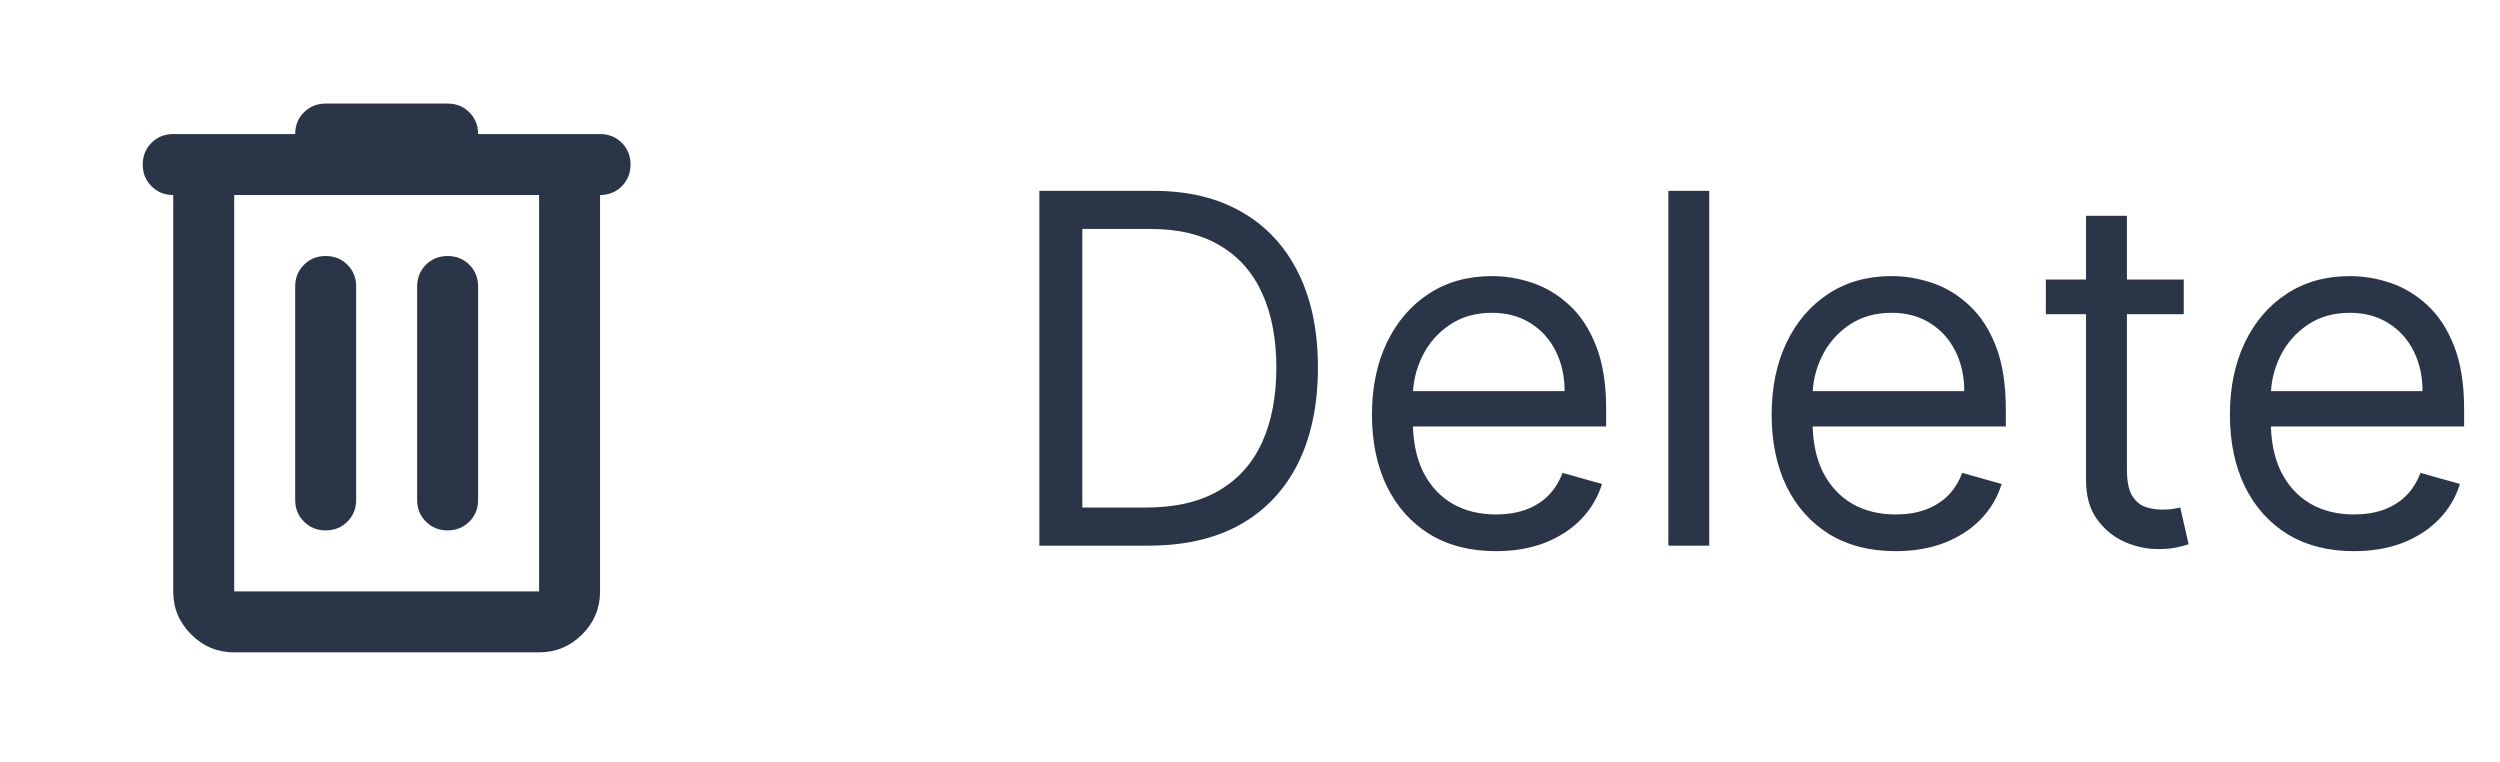 <svg width="82" height="25" viewBox="0 0 82 25" fill="none" xmlns="http://www.w3.org/2000/svg">
<mask id="mask0_75609_16312" style="mask-type:alpha" maskUnits="userSpaceOnUse" x="0" y="0" width="25" height="25">
<rect x="0.682" y="0.397" width="24" height="24" fill="#D9D9D9"/>
</mask>
<g mask="url(#mask0_75609_16312)">
<path d="M7.682 21.397C7.132 21.397 6.661 21.201 6.27 20.809C5.878 20.418 5.682 19.947 5.682 19.397V6.397C5.399 6.397 5.161 6.301 4.97 6.109C4.778 5.918 4.682 5.68 4.682 5.397C4.682 5.113 4.778 4.876 4.97 4.684C5.161 4.493 5.399 4.397 5.682 4.397H9.682C9.682 4.113 9.778 3.876 9.97 3.684C10.161 3.493 10.399 3.397 10.682 3.397H14.682C14.966 3.397 15.203 3.493 15.395 3.684C15.586 3.876 15.682 4.113 15.682 4.397H19.682C19.965 4.397 20.203 4.493 20.395 4.684C20.586 4.876 20.682 5.113 20.682 5.397C20.682 5.68 20.586 5.918 20.395 6.109C20.203 6.301 19.965 6.397 19.682 6.397V19.397C19.682 19.947 19.486 20.418 19.095 20.809C18.703 21.201 18.232 21.397 17.682 21.397H7.682ZM7.682 6.397V19.397H17.682V6.397H7.682ZM9.682 16.397C9.682 16.68 9.778 16.918 9.97 17.109C10.161 17.301 10.399 17.397 10.682 17.397C10.966 17.397 11.203 17.301 11.395 17.109C11.586 16.918 11.682 16.68 11.682 16.397V9.397C11.682 9.113 11.586 8.876 11.395 8.684C11.203 8.493 10.966 8.397 10.682 8.397C10.399 8.397 10.161 8.493 9.97 8.684C9.778 8.876 9.682 9.113 9.682 9.397V16.397ZM13.682 16.397C13.682 16.68 13.778 16.918 13.97 17.109C14.161 17.301 14.399 17.397 14.682 17.397C14.966 17.397 15.203 17.301 15.395 17.109C15.586 16.918 15.682 16.68 15.682 16.397V9.397C15.682 9.113 15.586 8.876 15.395 8.684C15.203 8.493 14.966 8.397 14.682 8.397C14.399 8.397 14.161 8.493 13.97 8.684C13.778 8.876 13.682 9.113 13.682 9.397V16.397Z" fill="#2A3647"/>
</g>
<path d="M37.682 17.897H34.091V6.26H37.841C38.97 6.26 39.936 6.493 40.739 6.959C41.542 7.421 42.157 8.086 42.586 8.954C43.014 9.817 43.228 10.851 43.228 12.056C43.228 13.268 43.012 14.312 42.58 15.187C42.148 16.058 41.519 16.728 40.694 17.198C39.868 17.664 38.864 17.897 37.682 17.897ZM35.5 16.647H37.591C38.553 16.647 39.351 16.461 39.983 16.09C40.616 15.719 41.087 15.19 41.398 14.505C41.709 13.819 41.864 13.003 41.864 12.056C41.864 11.116 41.711 10.308 41.404 9.63C41.097 8.948 40.639 8.425 40.029 8.062C39.419 7.694 38.659 7.51 37.75 7.51H35.5V16.647ZM49.069 18.078C48.228 18.078 47.502 17.893 46.892 17.522C46.286 17.147 45.819 16.624 45.489 15.954C45.163 15.279 45 14.495 45 13.601C45 12.707 45.163 11.919 45.489 11.238C45.819 10.552 46.277 10.018 46.864 9.635C47.455 9.249 48.144 9.056 48.932 9.056C49.387 9.056 49.836 9.132 50.279 9.283C50.722 9.435 51.125 9.681 51.489 10.022C51.853 10.359 52.142 10.806 52.358 11.363C52.574 11.919 52.682 12.605 52.682 13.419V13.988H45.955V12.829H51.319C51.319 12.336 51.22 11.897 51.023 11.51C50.83 11.124 50.553 10.819 50.194 10.596C49.837 10.372 49.417 10.26 48.932 10.26C48.398 10.26 47.936 10.393 47.546 10.658C47.159 10.919 46.862 11.26 46.654 11.681C46.445 12.101 46.341 12.552 46.341 13.033V13.806C46.341 14.465 46.455 15.024 46.682 15.482C46.913 15.937 47.233 16.283 47.642 16.522C48.051 16.757 48.527 16.874 49.069 16.874C49.421 16.874 49.739 16.825 50.023 16.726C50.311 16.624 50.559 16.473 50.767 16.272C50.976 16.067 51.137 15.813 51.25 15.51L52.546 15.874C52.409 16.313 52.18 16.7 51.858 17.033C51.536 17.363 51.139 17.62 50.665 17.806C50.192 17.988 49.659 18.078 49.069 18.078ZM56.063 6.26V17.897H54.722V6.26H56.063ZM62.178 18.078C61.337 18.078 60.612 17.893 60.002 17.522C59.396 17.147 58.928 16.624 58.598 15.954C58.273 15.279 58.11 14.495 58.11 13.601C58.11 12.707 58.273 11.919 58.598 11.238C58.928 10.552 59.386 10.018 59.973 9.635C60.564 9.249 61.254 9.056 62.041 9.056C62.496 9.056 62.945 9.132 63.388 9.283C63.831 9.435 64.235 9.681 64.598 10.022C64.962 10.359 65.252 10.806 65.468 11.363C65.683 11.919 65.791 12.605 65.791 13.419V13.988H59.064V12.829H64.428C64.428 12.336 64.329 11.897 64.132 11.51C63.939 11.124 63.663 10.819 63.303 10.596C62.947 10.372 62.526 10.26 62.041 10.26C61.507 10.26 61.045 10.393 60.655 10.658C60.269 10.919 59.971 11.26 59.763 11.681C59.555 12.101 59.451 12.552 59.451 13.033V13.806C59.451 14.465 59.564 15.024 59.791 15.482C60.023 15.937 60.343 16.283 60.752 16.522C61.161 16.757 61.636 16.874 62.178 16.874C62.53 16.874 62.848 16.825 63.132 16.726C63.42 16.624 63.668 16.473 63.877 16.272C64.085 16.067 64.246 15.813 64.36 15.51L65.655 15.874C65.519 16.313 65.29 16.7 64.968 17.033C64.646 17.363 64.248 17.62 63.775 17.806C63.301 17.988 62.769 18.078 62.178 18.078ZM71.627 9.169V10.306H67.104V9.169H71.627ZM68.422 7.079H69.763V15.397C69.763 15.775 69.818 16.06 69.928 16.249C70.041 16.435 70.185 16.56 70.36 16.624C70.538 16.685 70.725 16.715 70.922 16.715C71.07 16.715 71.191 16.707 71.286 16.692C71.38 16.673 71.456 16.658 71.513 16.647L71.786 17.851C71.695 17.885 71.568 17.919 71.405 17.953C71.242 17.991 71.036 18.01 70.786 18.01C70.407 18.01 70.036 17.929 69.672 17.766C69.312 17.603 69.013 17.355 68.775 17.022C68.54 16.688 68.422 16.268 68.422 15.76V7.079ZM77.209 18.078C76.368 18.078 75.643 17.893 75.033 17.522C74.427 17.147 73.959 16.624 73.63 15.954C73.304 15.279 73.141 14.495 73.141 13.601C73.141 12.707 73.304 11.919 73.63 11.238C73.959 10.552 74.418 10.018 75.005 9.635C75.596 9.249 76.285 9.056 77.073 9.056C77.527 9.056 77.976 9.132 78.419 9.283C78.862 9.435 79.266 9.681 79.63 10.022C79.993 10.359 80.283 10.806 80.499 11.363C80.715 11.919 80.823 12.605 80.823 13.419V13.988H74.096V12.829H79.459C79.459 12.336 79.361 11.897 79.164 11.51C78.971 11.124 78.694 10.819 78.334 10.596C77.978 10.372 77.558 10.26 77.073 10.26C76.539 10.26 76.076 10.393 75.686 10.658C75.3 10.919 75.003 11.26 74.794 11.681C74.586 12.101 74.482 12.552 74.482 13.033V13.806C74.482 14.465 74.596 15.024 74.823 15.482C75.054 15.937 75.374 16.283 75.783 16.522C76.192 16.757 76.668 16.874 77.209 16.874C77.561 16.874 77.88 16.825 78.164 16.726C78.451 16.624 78.7 16.473 78.908 16.272C79.116 16.067 79.277 15.813 79.391 15.51L80.686 15.874C80.55 16.313 80.321 16.7 79.999 17.033C79.677 17.363 79.279 17.62 78.806 17.806C78.332 17.988 77.8 18.078 77.209 18.078Z" fill="#2A3647"/>
</svg>
